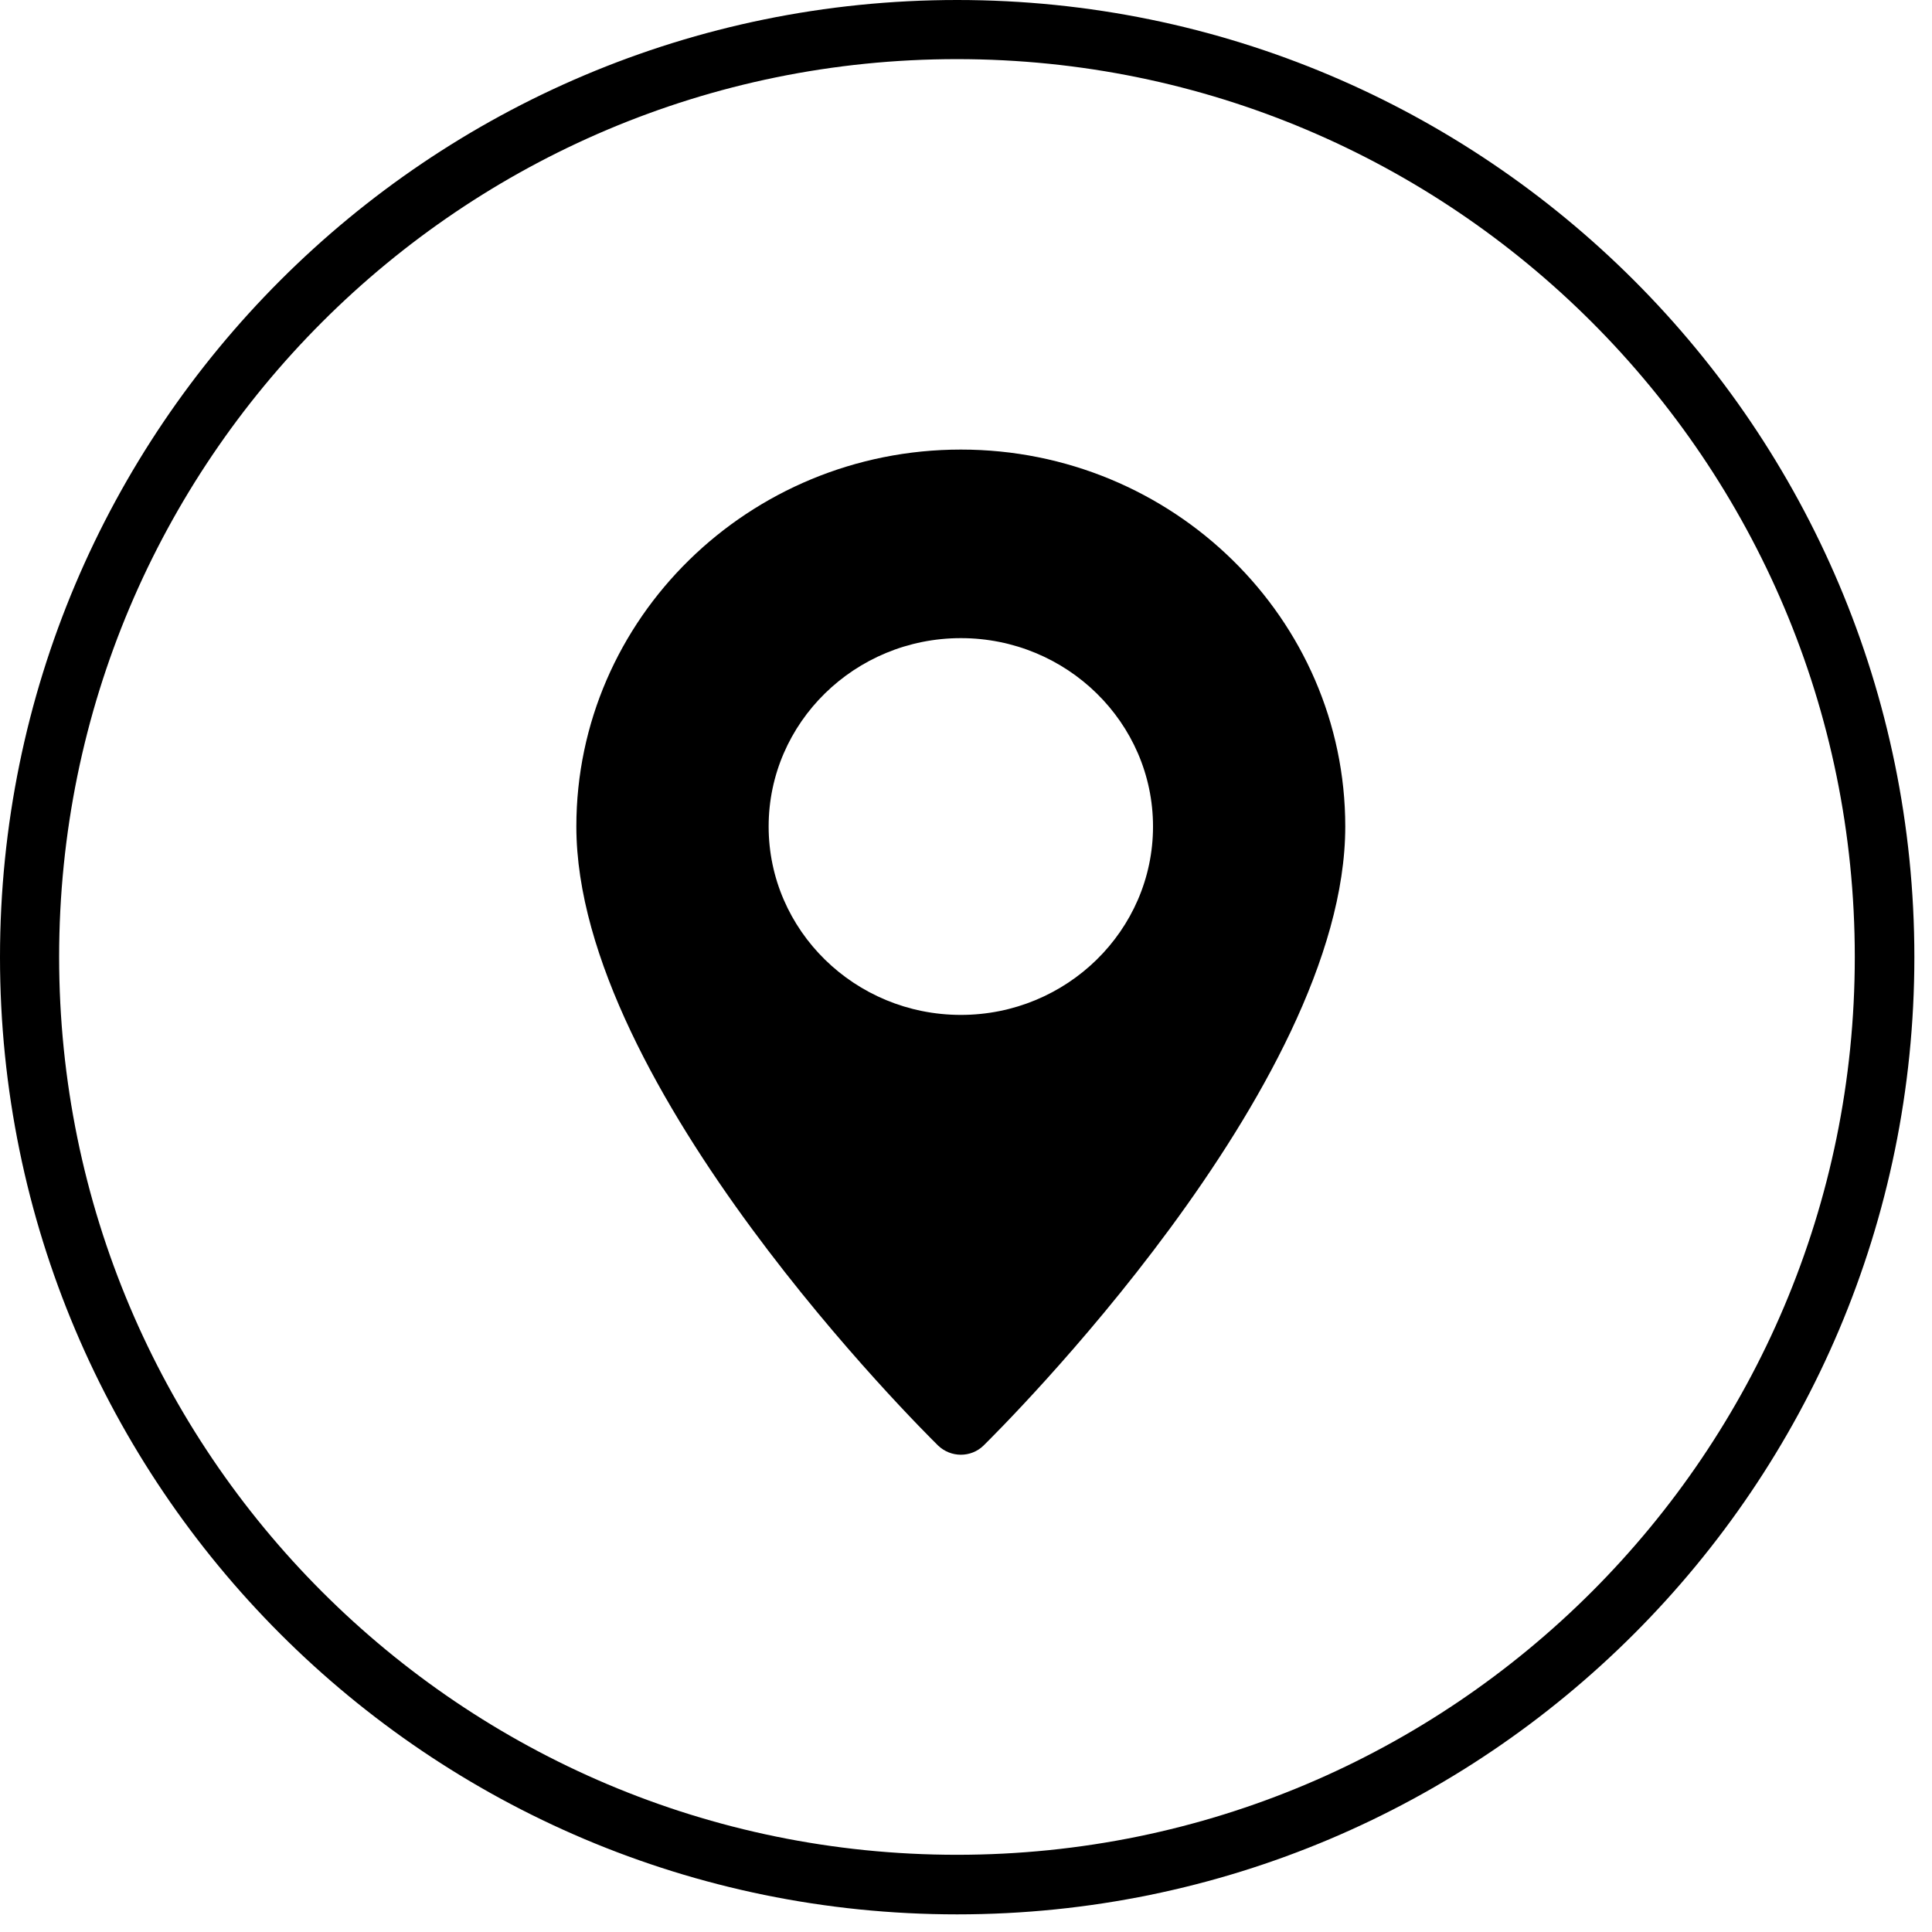 <svg xmlns="http://www.w3.org/2000/svg" xmlns:xlink="http://www.w3.org/1999/xlink" width="65" zoomAndPan="magnify" viewBox="0 0 48.75 48.75" height="65" preserveAspectRatio="xMidYMid meet" version="1.0"><defs><clipPath id="70b57811fc"><path d="M 0 0 L 48.305 0 L 48.305 48.305 L 0 48.305 Z M 0 0 " clip-rule="nonzero"/></clipPath><clipPath id="55cecf7a7f"><path d="M 24.152 0 C 10.812 0 0 10.812 0 24.152 C 0 37.488 10.812 48.305 24.152 48.305 C 37.488 48.305 48.305 37.488 48.305 24.152 C 48.305 10.812 37.488 0 24.152 0 Z M 24.152 0 " clip-rule="nonzero"/></clipPath><clipPath id="96324216a4"><path d="M 14.543 11.34 L 33.945 11.34 L 33.945 36.711 L 14.543 36.711 Z M 14.543 11.34 " clip-rule="nonzero"/></clipPath></defs><g clip-path="url(#70b57811fc)"><g clip-path="url(#55cecf7a7f)"><path stroke-linecap="butt" transform="matrix(0.746, 0, 0, 0.746, 0, 0)" fill="none" stroke-linejoin="miter" d="M 32.368 -0 C 14.491 -0 -0 14.491 -0 32.368 C -0 50.241 14.491 64.737 32.368 64.737 C 50.241 64.737 64.737 50.241 64.737 32.368 C 64.737 14.491 50.241 -0 32.368 -0 Z M 32.368 -0 " stroke="#000000" stroke-width="4" stroke-opacity="1" stroke-miterlimit="4"/></g></g><g clip-path="url(#96324216a4)"><path fill="#000000" d="M 24.246 11.344 C 18.895 11.344 14.543 15.609 14.543 20.855 C 14.543 27.449 23.301 36.109 23.672 36.477 C 23.832 36.629 24.039 36.707 24.246 36.707 C 24.453 36.707 24.66 36.629 24.816 36.477 C 25.188 36.109 33.945 27.449 33.945 20.855 C 33.945 15.609 29.594 11.344 24.246 11.344 Z M 24.246 25.609 C 21.57 25.609 19.395 23.477 19.395 20.855 C 19.395 18.234 21.57 16.102 24.246 16.102 C 26.918 16.102 29.094 18.234 29.094 20.855 C 29.094 23.477 26.918 25.609 24.246 25.609 Z M 24.246 25.609 " fill-opacity="1" fill-rule="nonzero"/></g></svg>